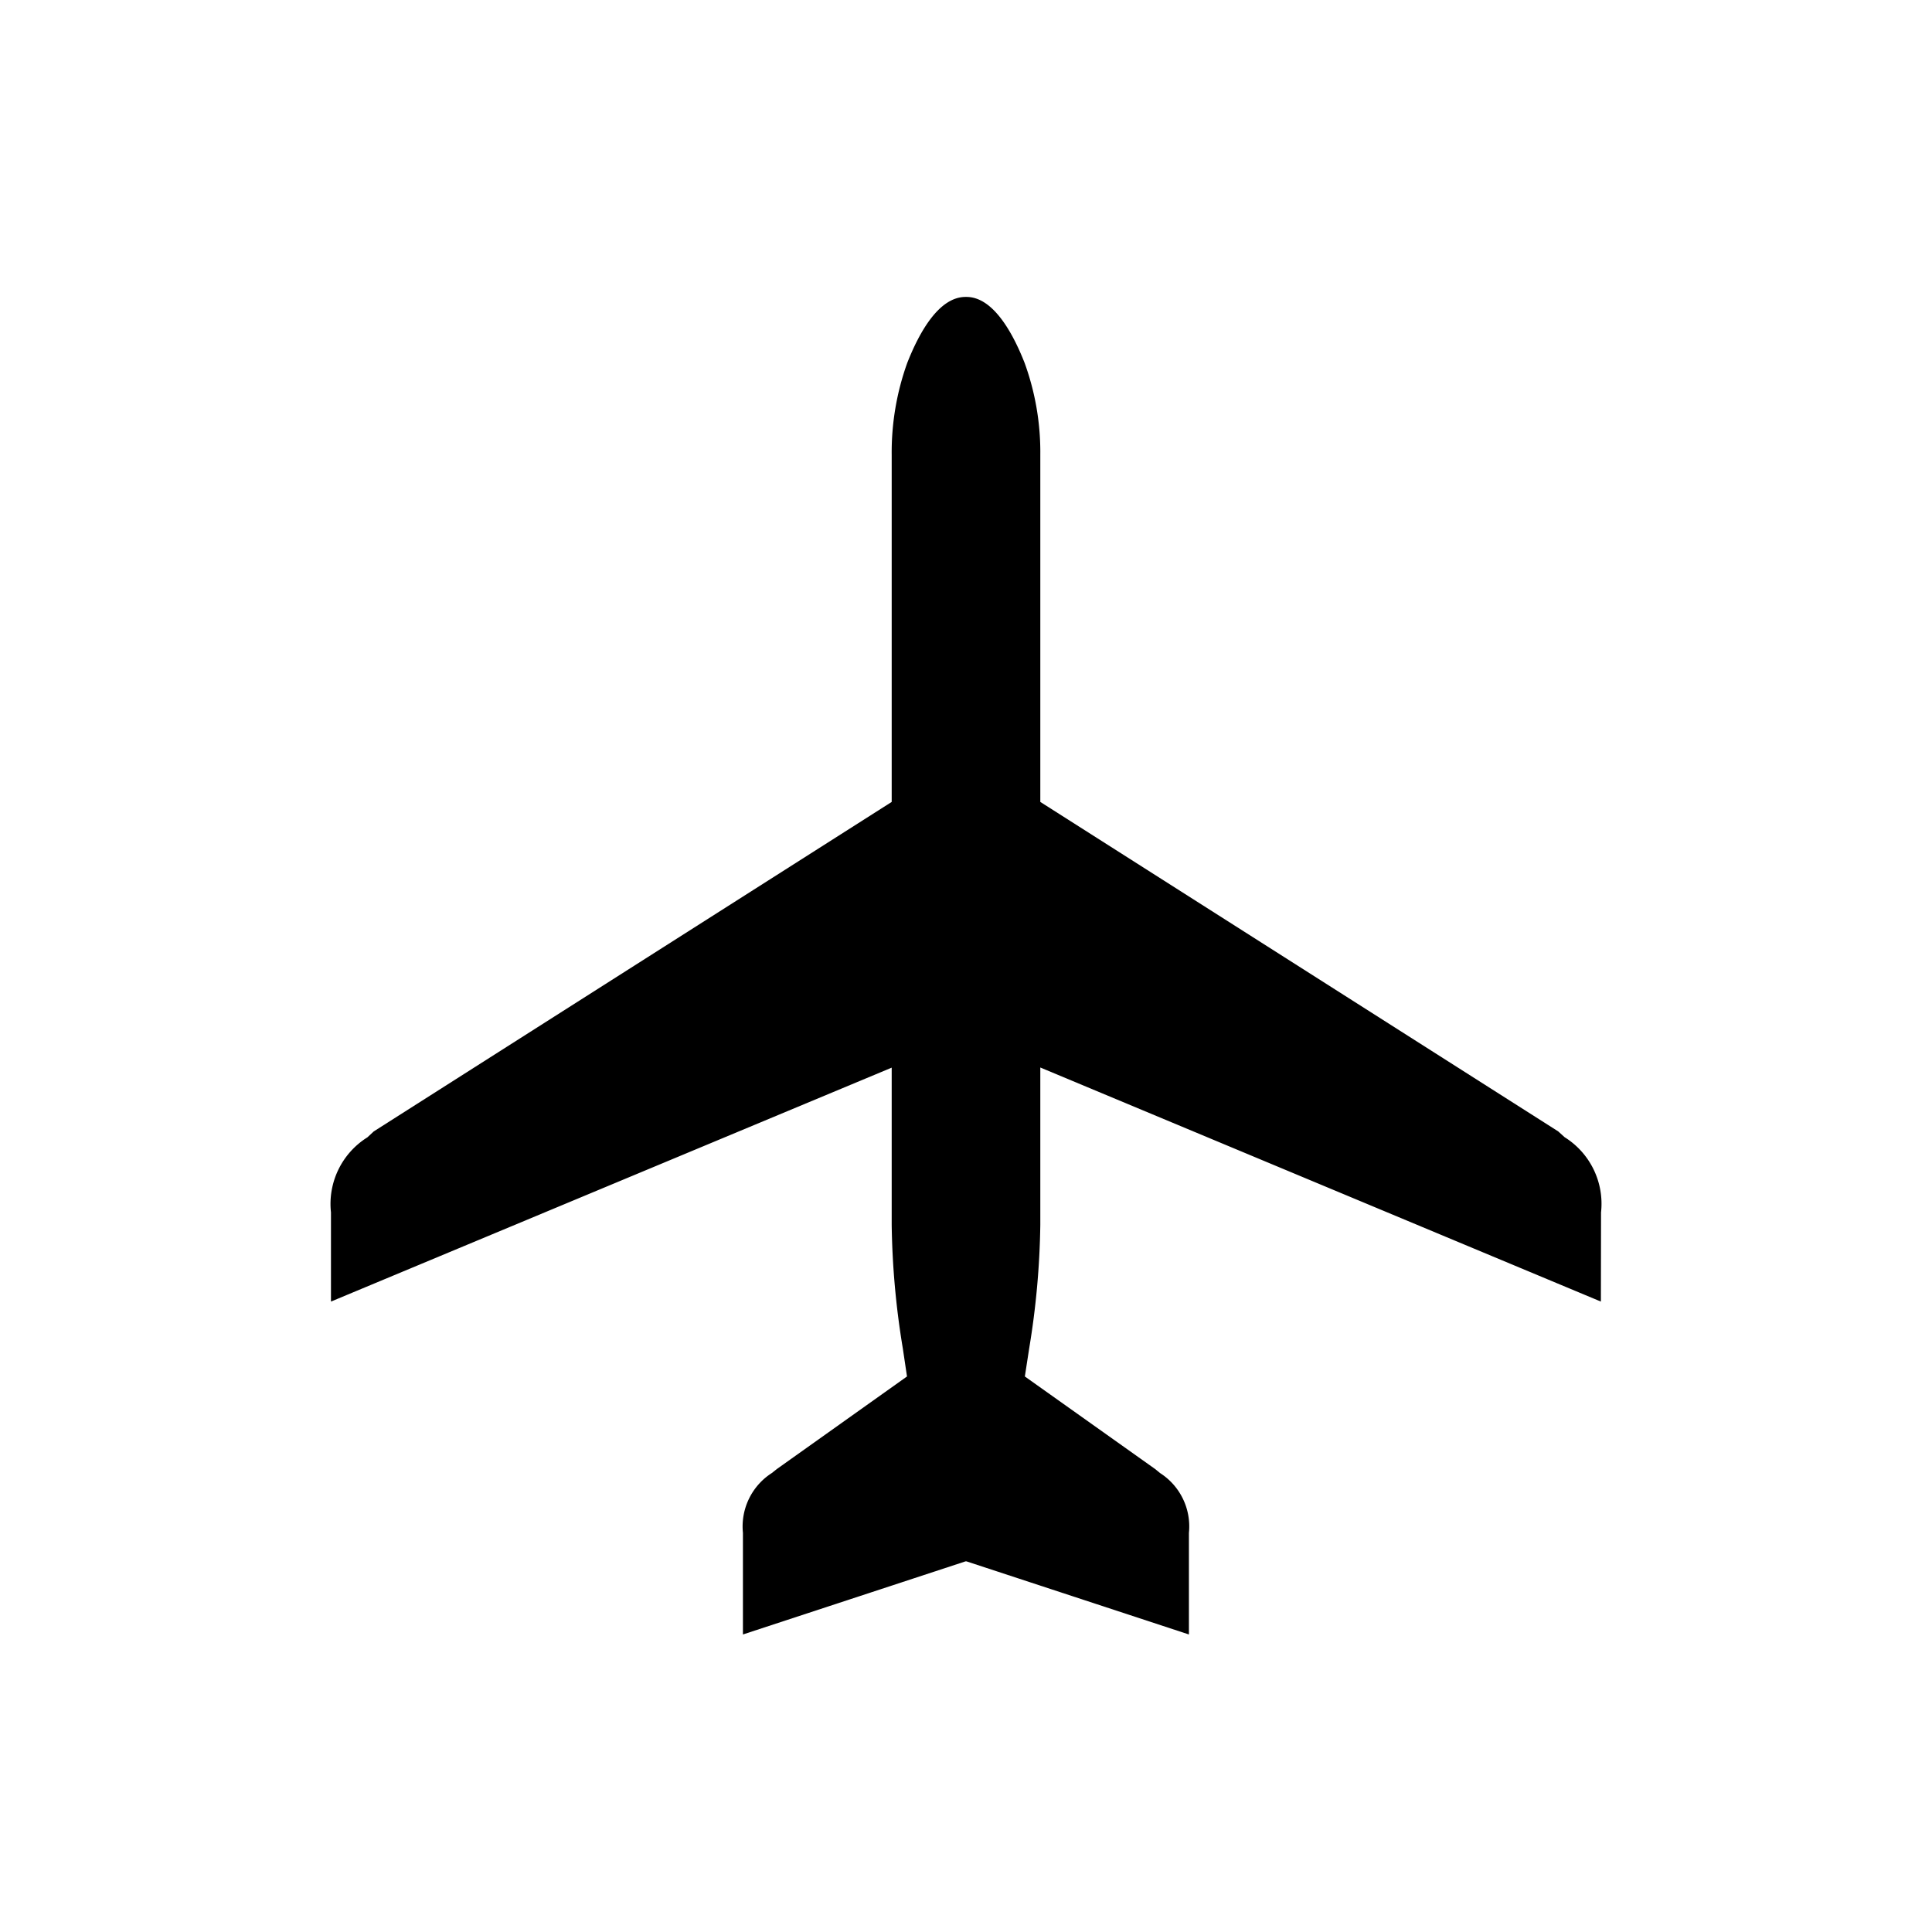 <svg xmlns="http://www.w3.org/2000/svg" viewBox="0 0 13 13"><path d="M10.773 8.158a.528.528 0 0 0-.245-.506l-.043-.039L7 5.396V3.061a1.756 1.756 0 0 0-.106-.62c-.08-.203-.212-.443-.391-.443h-.006c-.18 0-.312.24-.392.443a1.78 1.78 0 0 0-.105.62v2.335L2.515 7.613l-.043.04a.528.528 0 0 0-.245.505v.6L6 7.184v1.058a5.505 5.505 0 0 0 .075.832l.028.188-.876.623-.034.027a.427.427 0 0 0-.194.402v.684l1.498-.492h.006L8 10.998v-.684a.426.426 0 0 0-.194-.402l-.033-.027-.877-.623.029-.188A5.507 5.507 0 0 0 7 8.242V7.183l3.772 1.575z"/></svg>